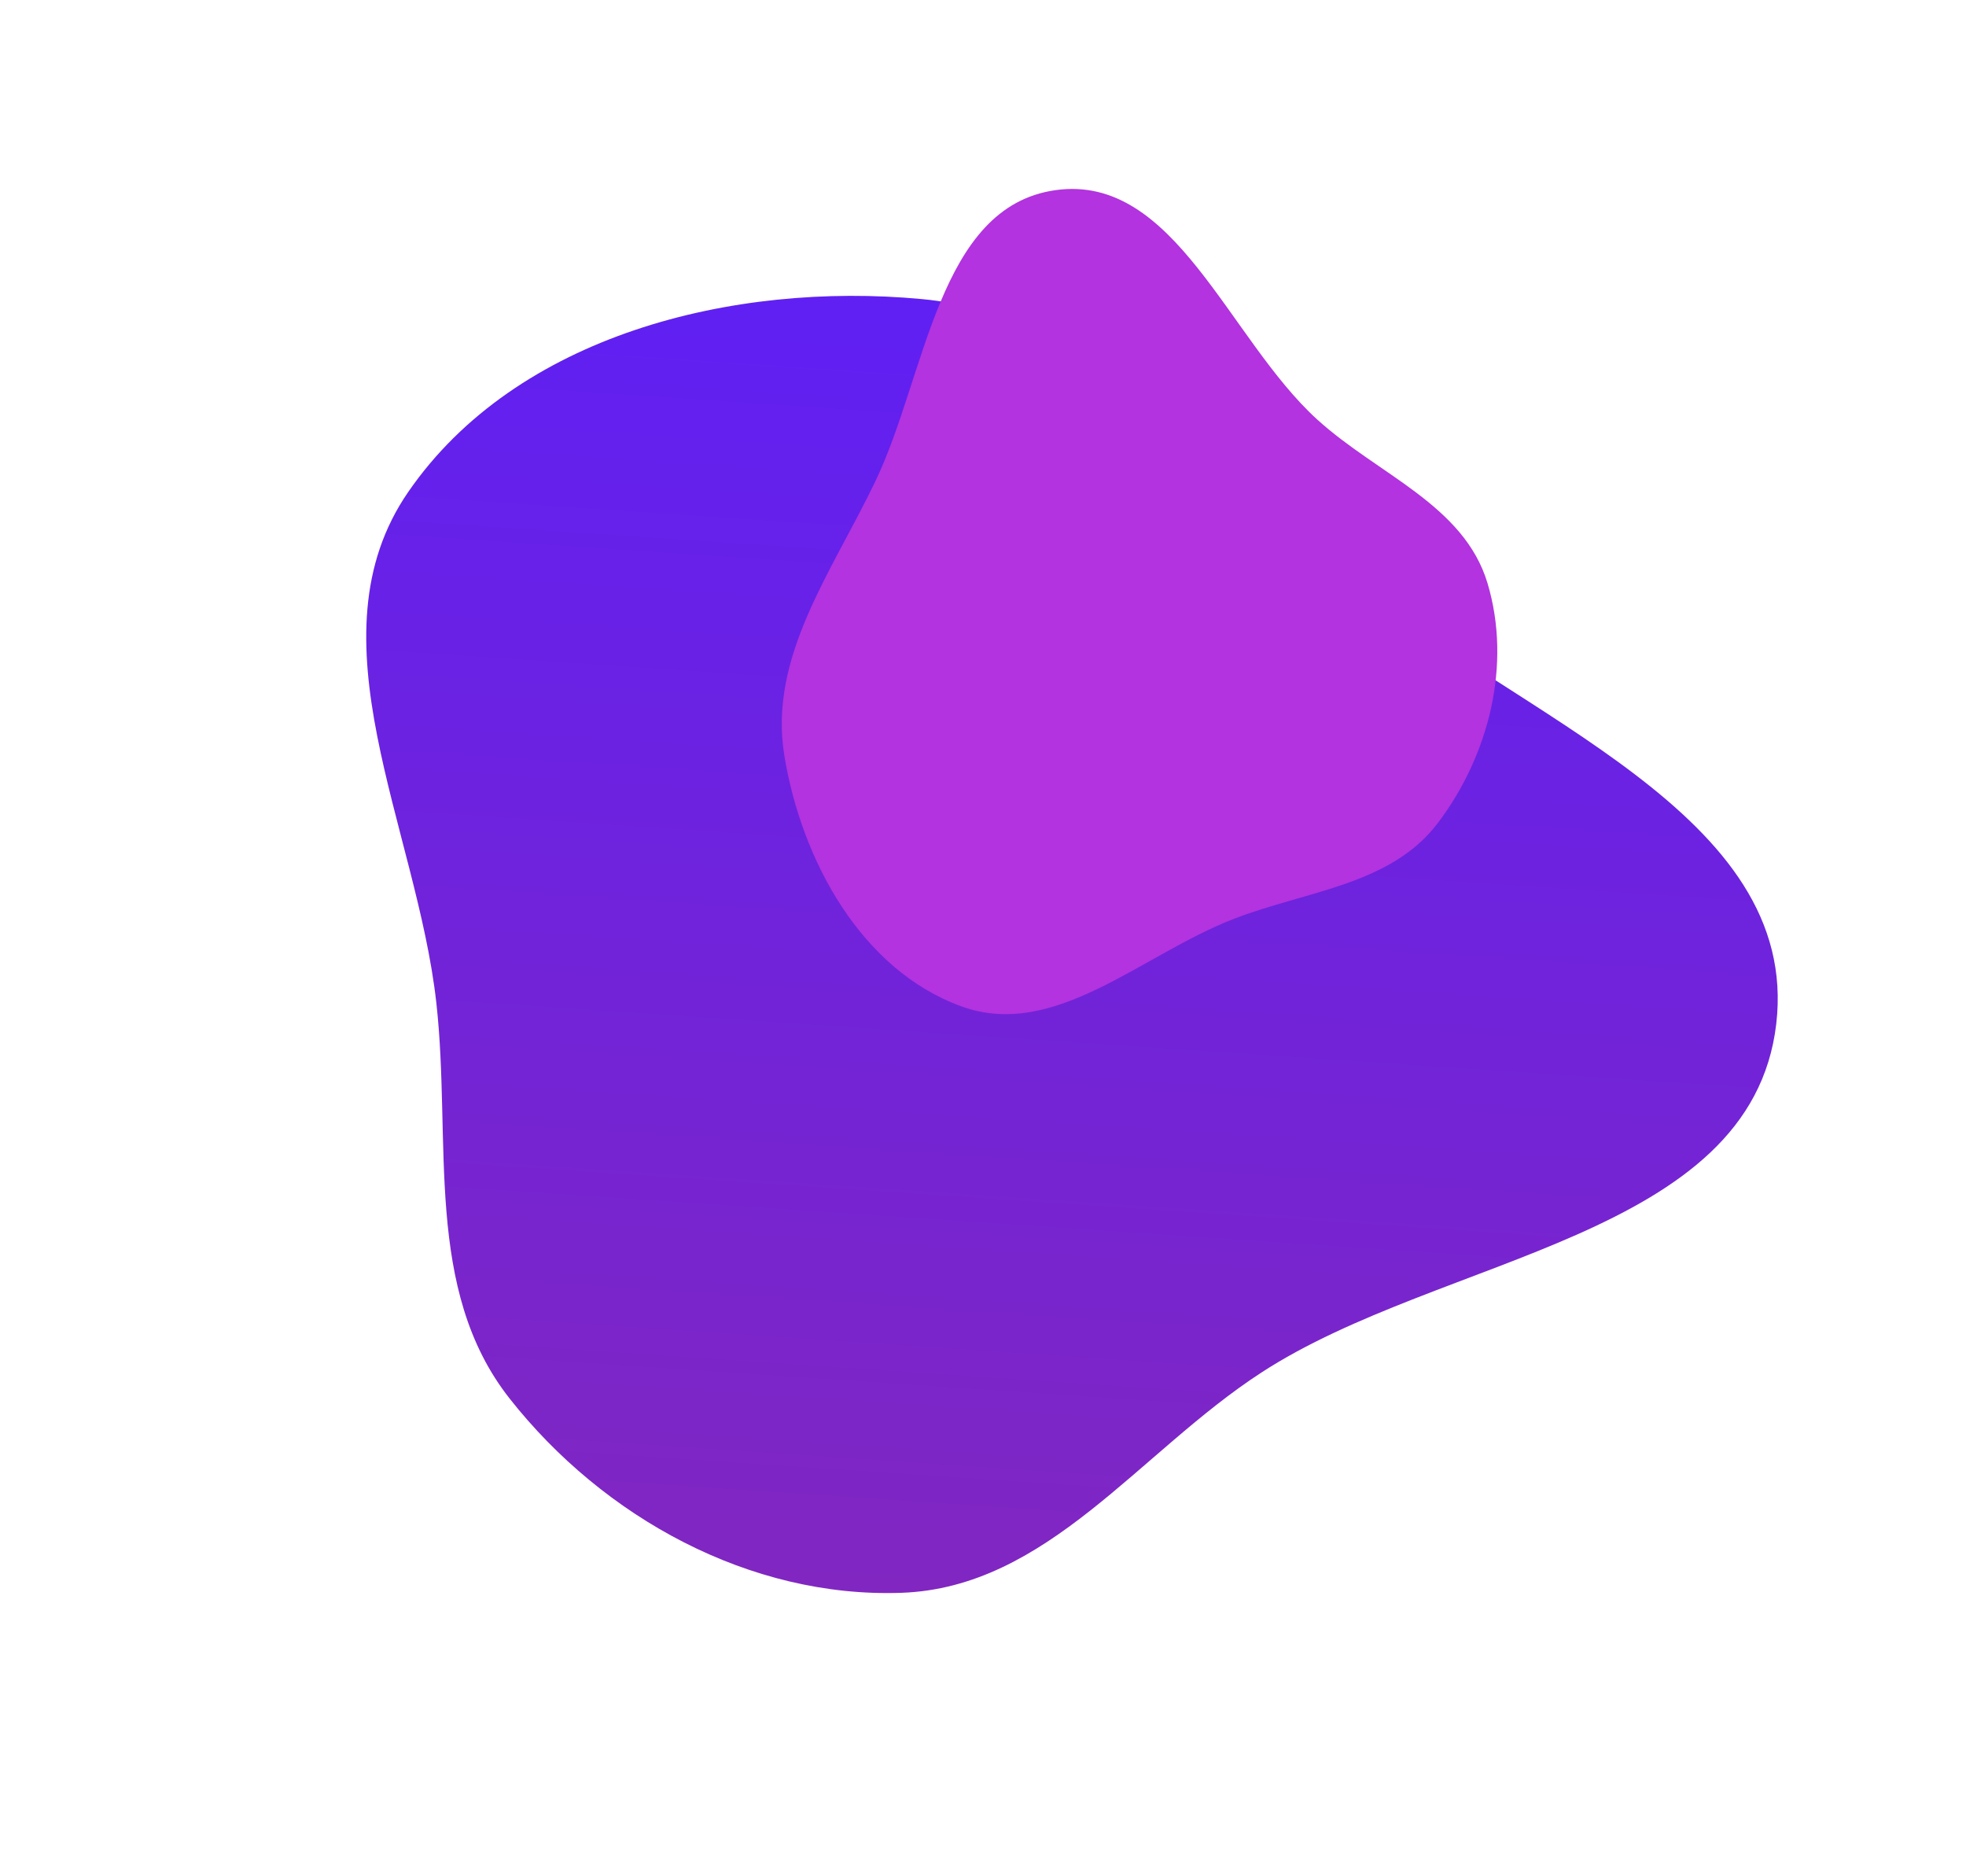 <svg width="801" height="764" viewBox="0 0 801 764" fill="none" xmlns="http://www.w3.org/2000/svg">
<g filter="url(#filter0_f_13_6)">
<path fill-rule="evenodd" clip-rule="evenodd" d="M166.366 200.325C210.339 136.599 298.467 114.61 375.555 121.822C448.062 128.606 496.207 189.273 551.743 236.379C617.665 292.296 733.751 331.259 723.686 417.114C713.467 504.291 587.51 511.252 513.914 559.083C463.944 591.559 426.75 646.739 367.191 648.805C305.526 650.945 245.852 618.172 207.66 569.71C172.483 525.073 184.085 464.93 177.771 408.449C169.747 336.669 125.344 259.774 166.366 200.325Z" fill="url(#paint0_linear_13_6)"/>
</g>
<g filter="url(#filter1_f_13_6)">
<path fill-rule="evenodd" clip-rule="evenodd" d="M391.75 409.947C351.01 395.183 326.599 350.591 319.565 307.833C312.948 267.615 338.961 232.941 356.584 196.189C377.503 152.564 382.124 84.187 430.034 77.452C478.681 70.614 500.324 137.82 536.663 170.877C561.336 193.322 596.488 205.628 606.059 237.581C615.968 270.662 606.692 307.62 585.875 335.174C566.7 360.553 532.492 362.806 502.81 374.239C465.087 388.769 429.757 423.72 391.75 409.947Z" fill="#B233DF"/>
</g>
<defs>
<filter id="filter0_f_13_6" x="73.214" y="44.509" width="727.086" height="680.395" filterUnits="userSpaceOnUse" color-interpolation-filters="sRGB">
<feFlood flood-opacity="0" result="BackgroundImageFix"/>
<feBlend mode="normal" in="SourceGraphic" in2="BackgroundImageFix" result="shape"/>
<feGaussianBlur stdDeviation="38" result="effect1_foregroundBlur_13_6"/>
</filter>
<filter id="filter1_f_13_6" x="242.511" y="0.967" width="443.529" height="488.132" filterUnits="userSpaceOnUse" color-interpolation-filters="sRGB">
<feFlood flood-opacity="0" result="BackgroundImageFix"/>
<feBlend mode="normal" in="SourceGraphic" in2="BackgroundImageFix" result="shape"/>
<feGaussianBlur stdDeviation="38" result="effect1_foregroundBlur_13_6"/>
</filter>
<linearGradient id="paint0_linear_13_6" x1="366.747" y1="2.105" x2="316.039" y2="758.044" gradientUnits="userSpaceOnUse">
<stop stop-color="#581EFF"/>
<stop offset="1" stop-color="#8828B6"/>
</linearGradient>
</defs>
</svg>
